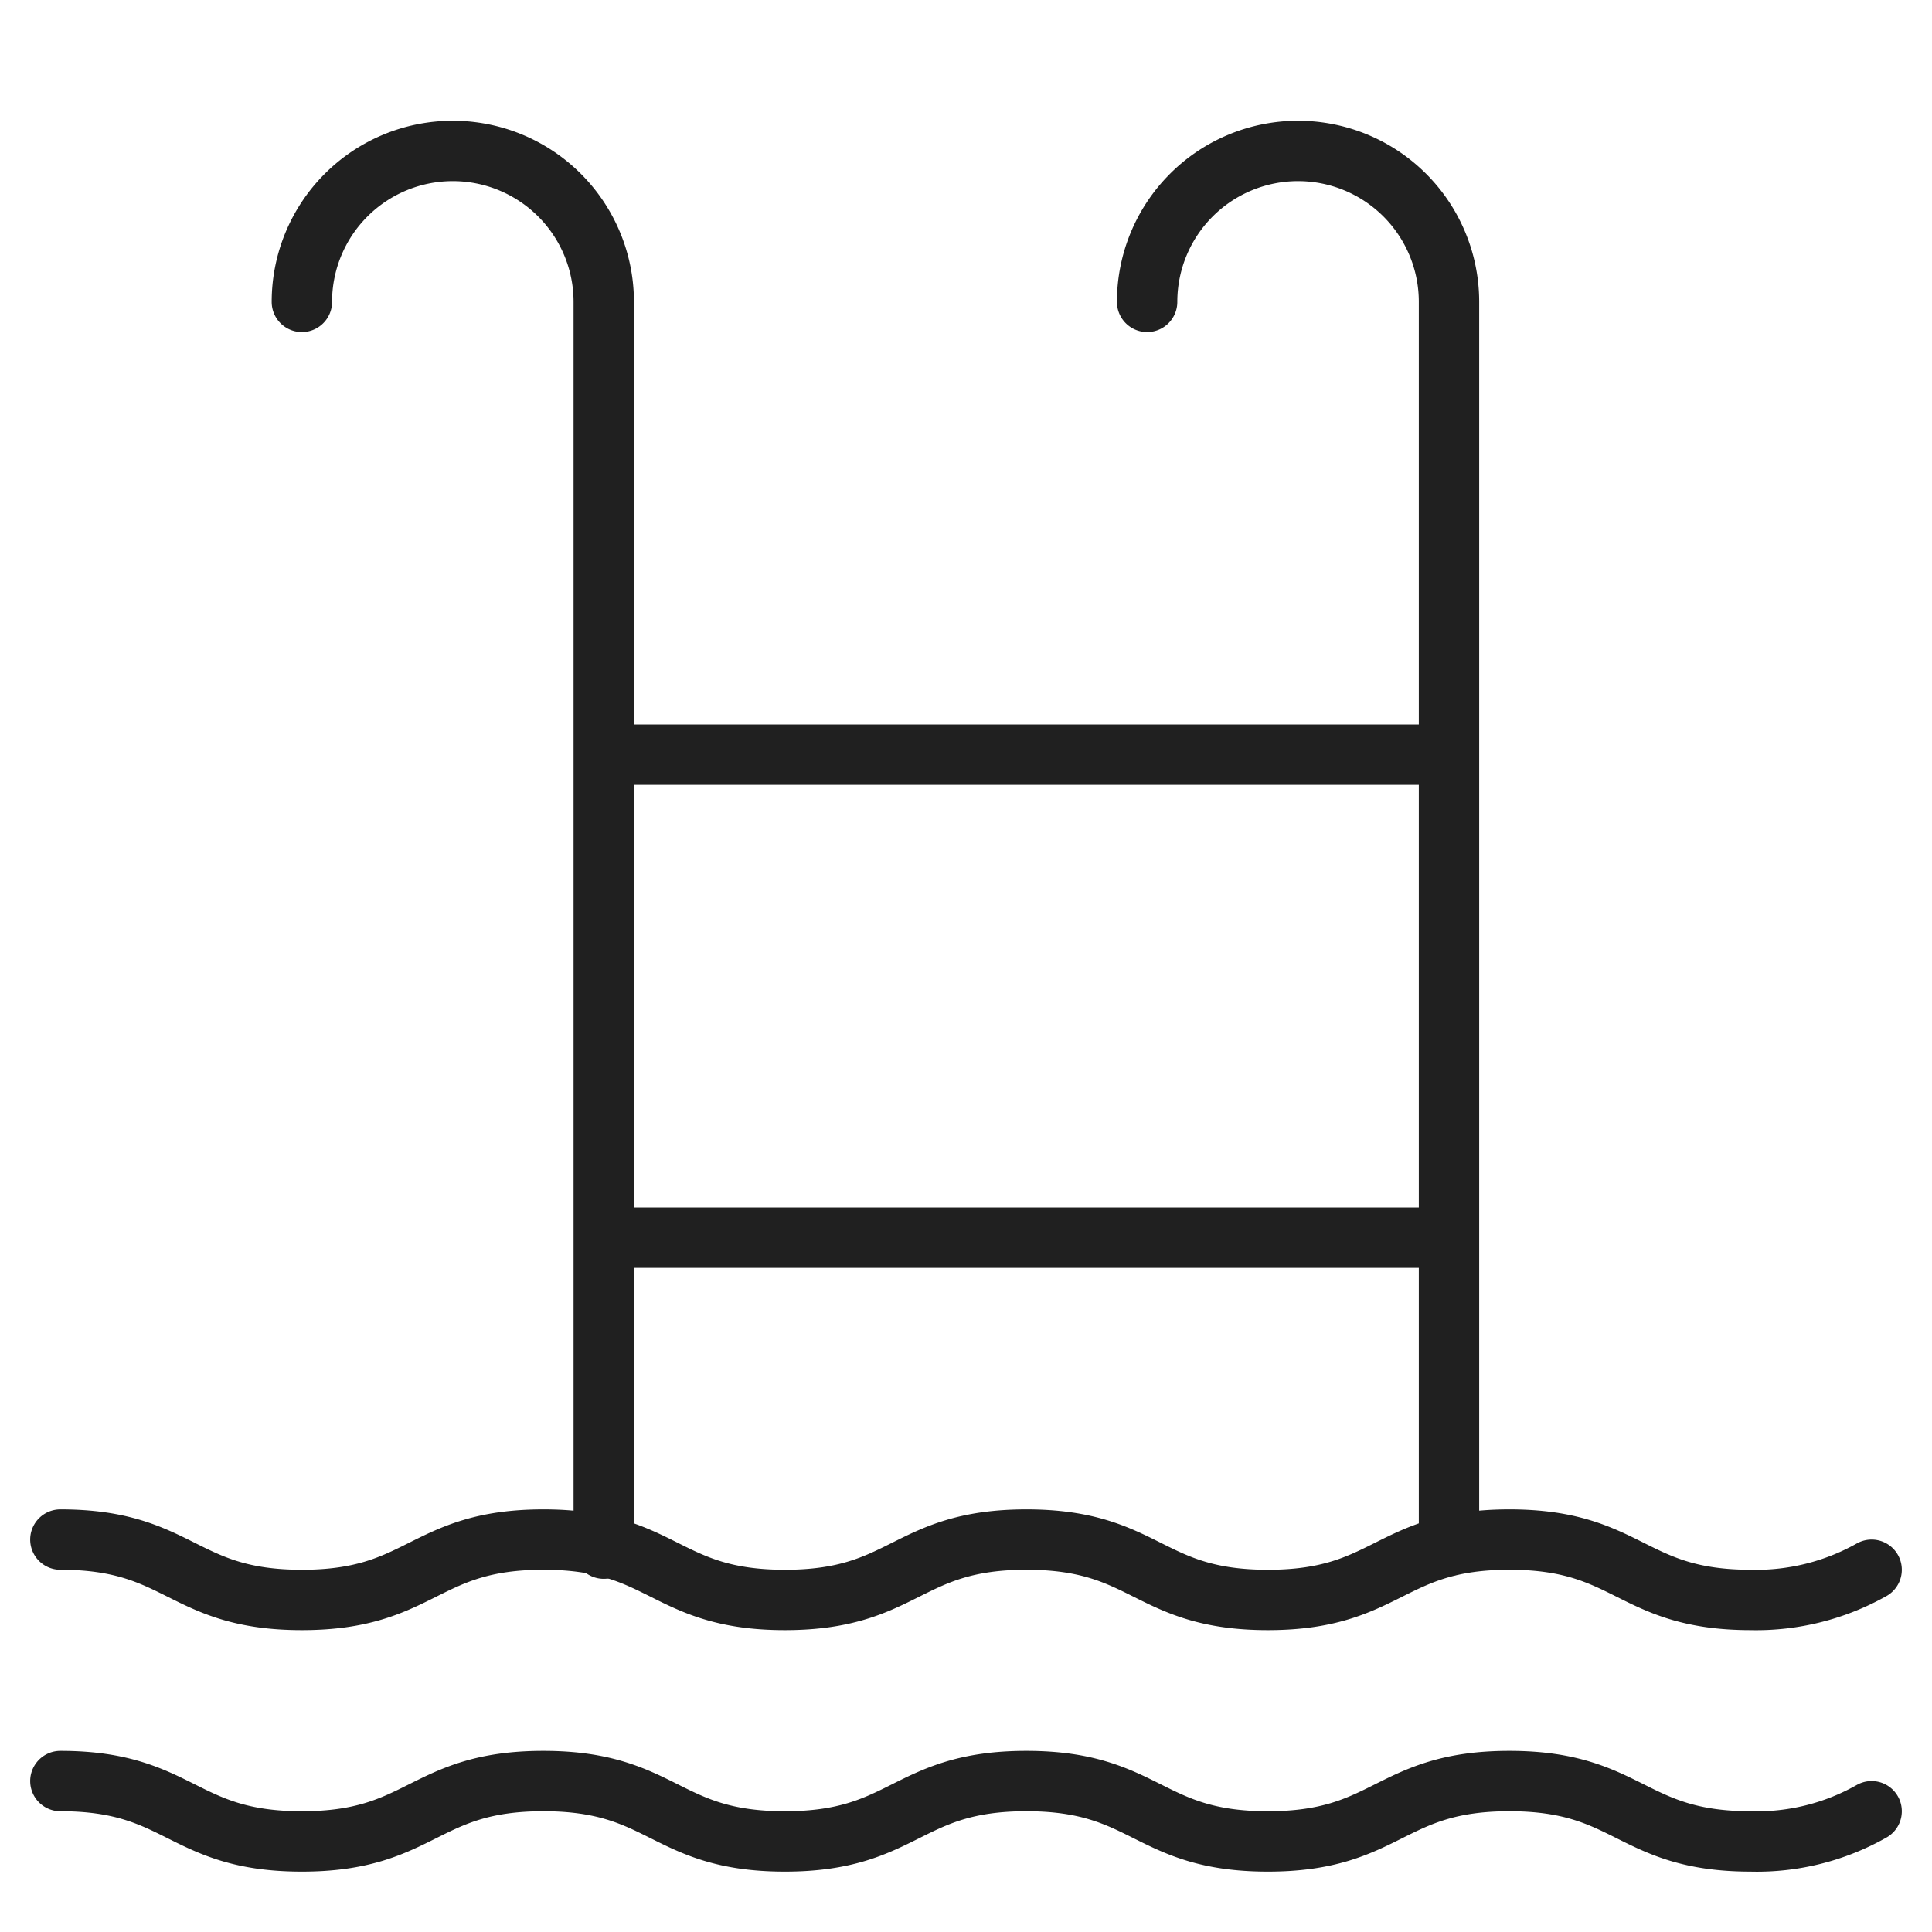 <svg xmlns="http://www.w3.org/2000/svg" viewBox="0 0 64 64" aria-labelledby="title" aria-describedby="desc"><path data-name="layer2" fill="none" stroke="#202020" stroke-linecap="round" stroke-linejoin="round" stroke-width="2" d="M48 25H20m28 16H20M10 10a5 5 0 0 1 5-5 5 5 0 0 1 5 5v41.3M38 10a5 5 0 0 1 5-5 5 5 0 0 1 5 5v41.2"/><path data-name="layer1" d="M18 51c-4 0-4 2-8 2s-4-2-8-2m32 0c-4 0-4 2-8 2s-4-2-8-2m32 0c-4 0-4 2-8 2s-4-2-8-2m28 1a7.8 7.8 0 0 1-4 1c-4 0-4-2-8-2m-32 8c-4 0-4 2-8 2s-4-2-8-2m32 0c-4 0-4 2-8 2s-4-2-8-2m32 0c-4 0-4 2-8 2s-4-2-8-2m28 1a7.7 7.7 0 0 1-4 1c-4 0-4-2-8-2" fill="none" stroke="#202020" stroke-linecap="round" stroke-linejoin="round" stroke-width="2"/></svg>